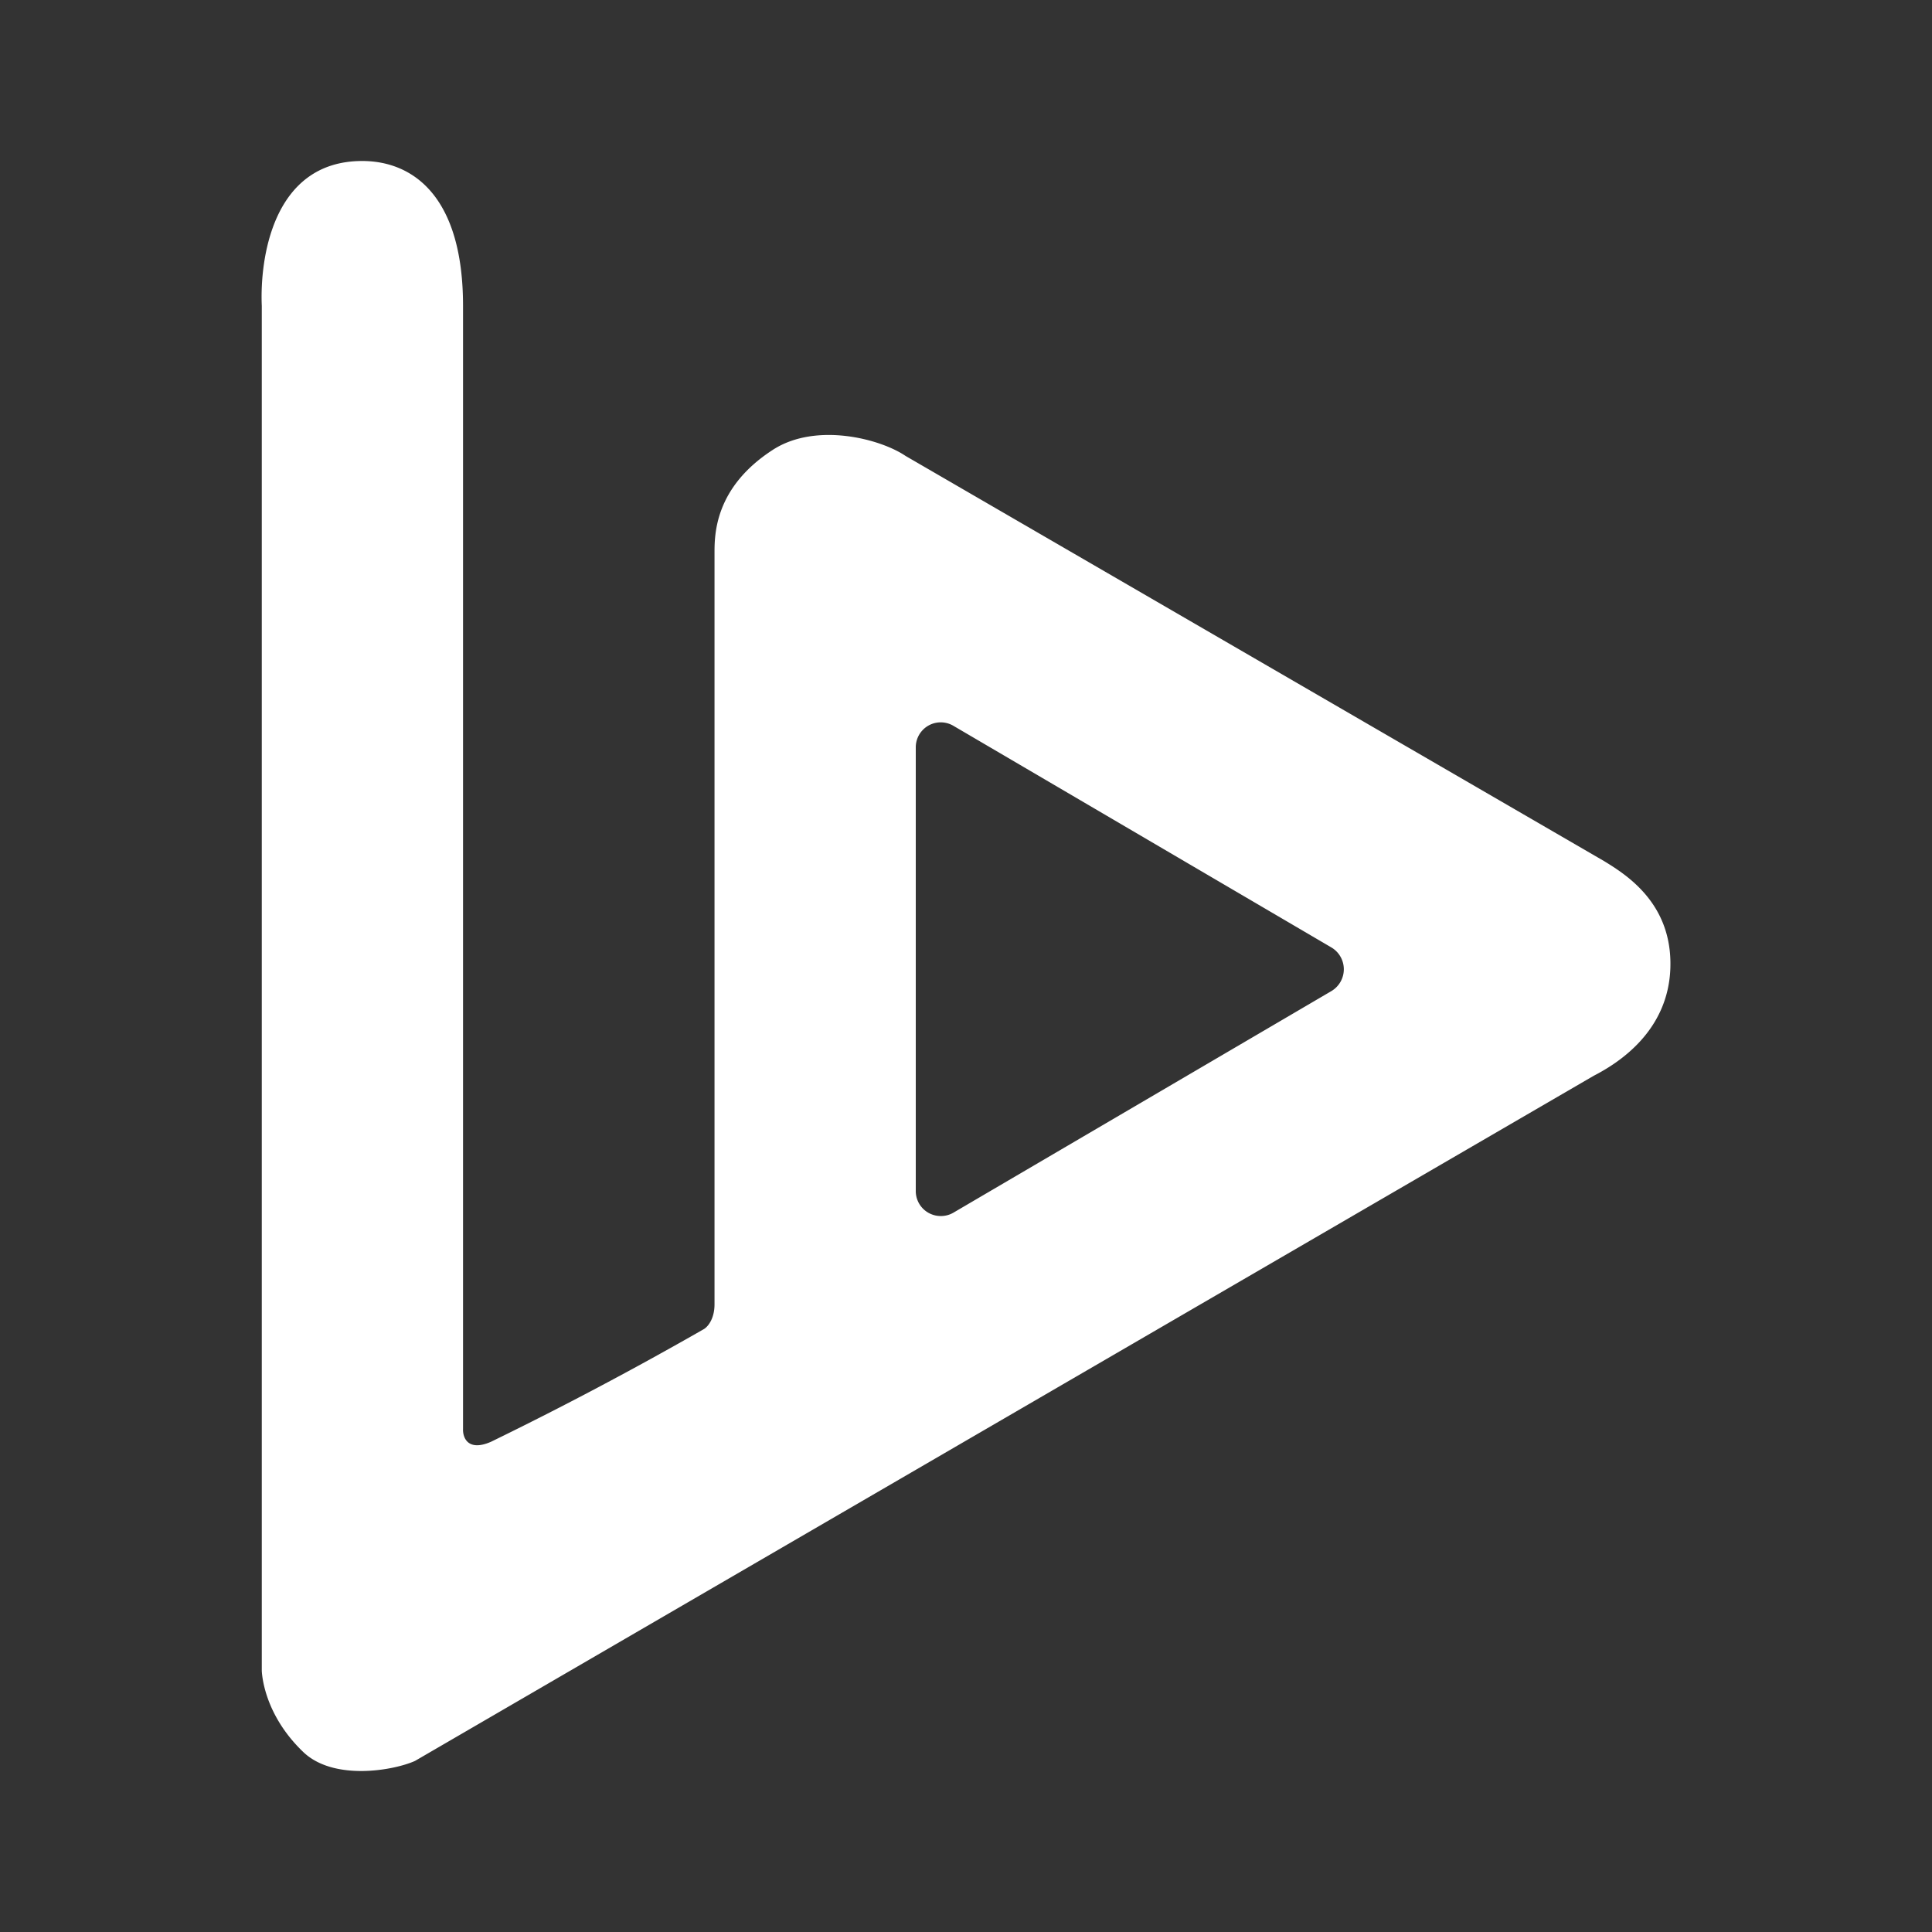 <svg xmlns="http://www.w3.org/2000/svg" width="24" height="24" fill="none" viewBox="0 0 24 24">
    <rect x="0" y="0" width="24" height="24" fill="#333333" stroke="none"/>
    <path fill="#fff" fill-rule="evenodd" d="M4.5 2c.617 0 1.252.423 1.252 1.8v13.953c-.004.105.06.283.348.157a45 45 0 0 0 2.636-1.395c.05-.025.14-.124.14-.313v-9.33c0-.23 0-.816.726-1.285.535-.345 1.333-.136 1.646.076l8.677 5.033c.285.174.848.53.825 1.323s-.648 1.188-.951 1.344L5.155 21.875c-.265.119-1.012.252-1.39-.113-.434-.417-.505-.862-.513-1.006V3.8C3.227 3.236 3.377 2 4.5 2m7.188 13.106q.084 0 .156-.042l4.696-2.753a.315.315 0 0 0-.002-.542l-4.695-2.753a.31.31 0 0 0-.467.269v5.506a.31.31 0 0 0 .312.315" clip-rule="evenodd"/>
</svg>
